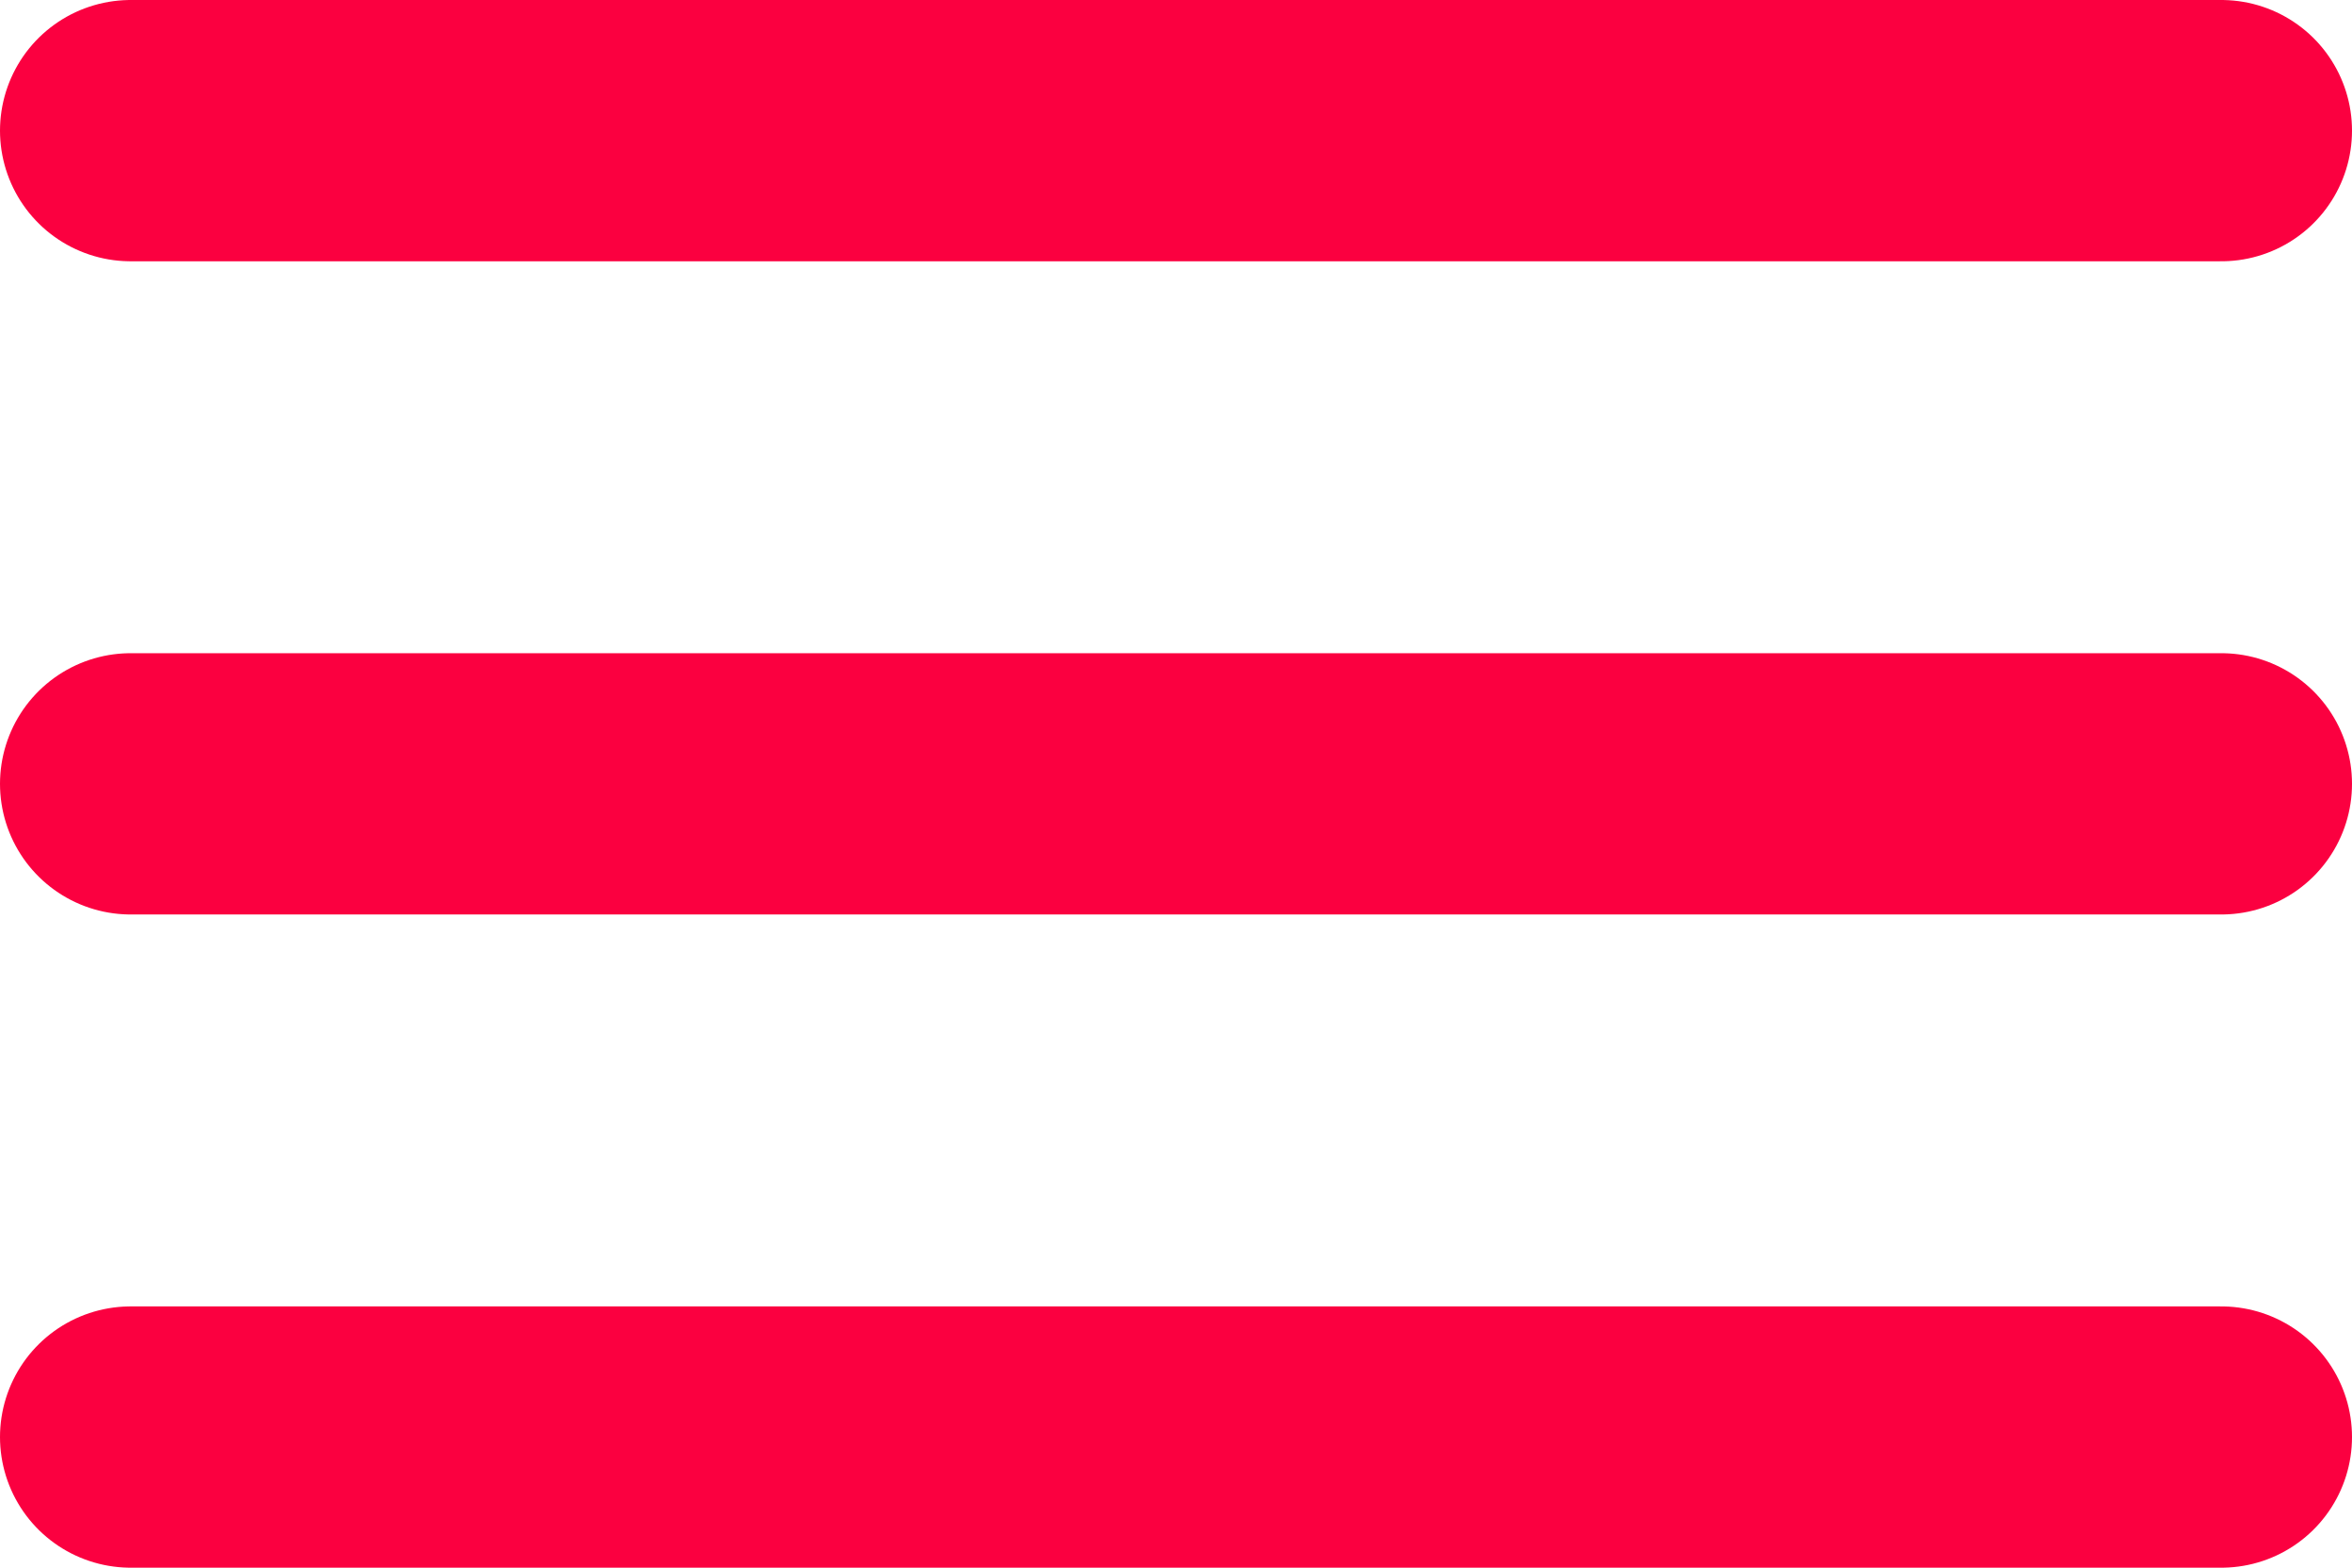 <svg width="18" height="12" viewBox="0 0 18 12" fill="none" xmlns="http://www.w3.org/2000/svg">
<path d="M1 6H17M1 1H17M1 11H17" stroke="#FB0040" stroke-width="2" stroke-linecap="round" stroke-linejoin="round"/>
</svg>
